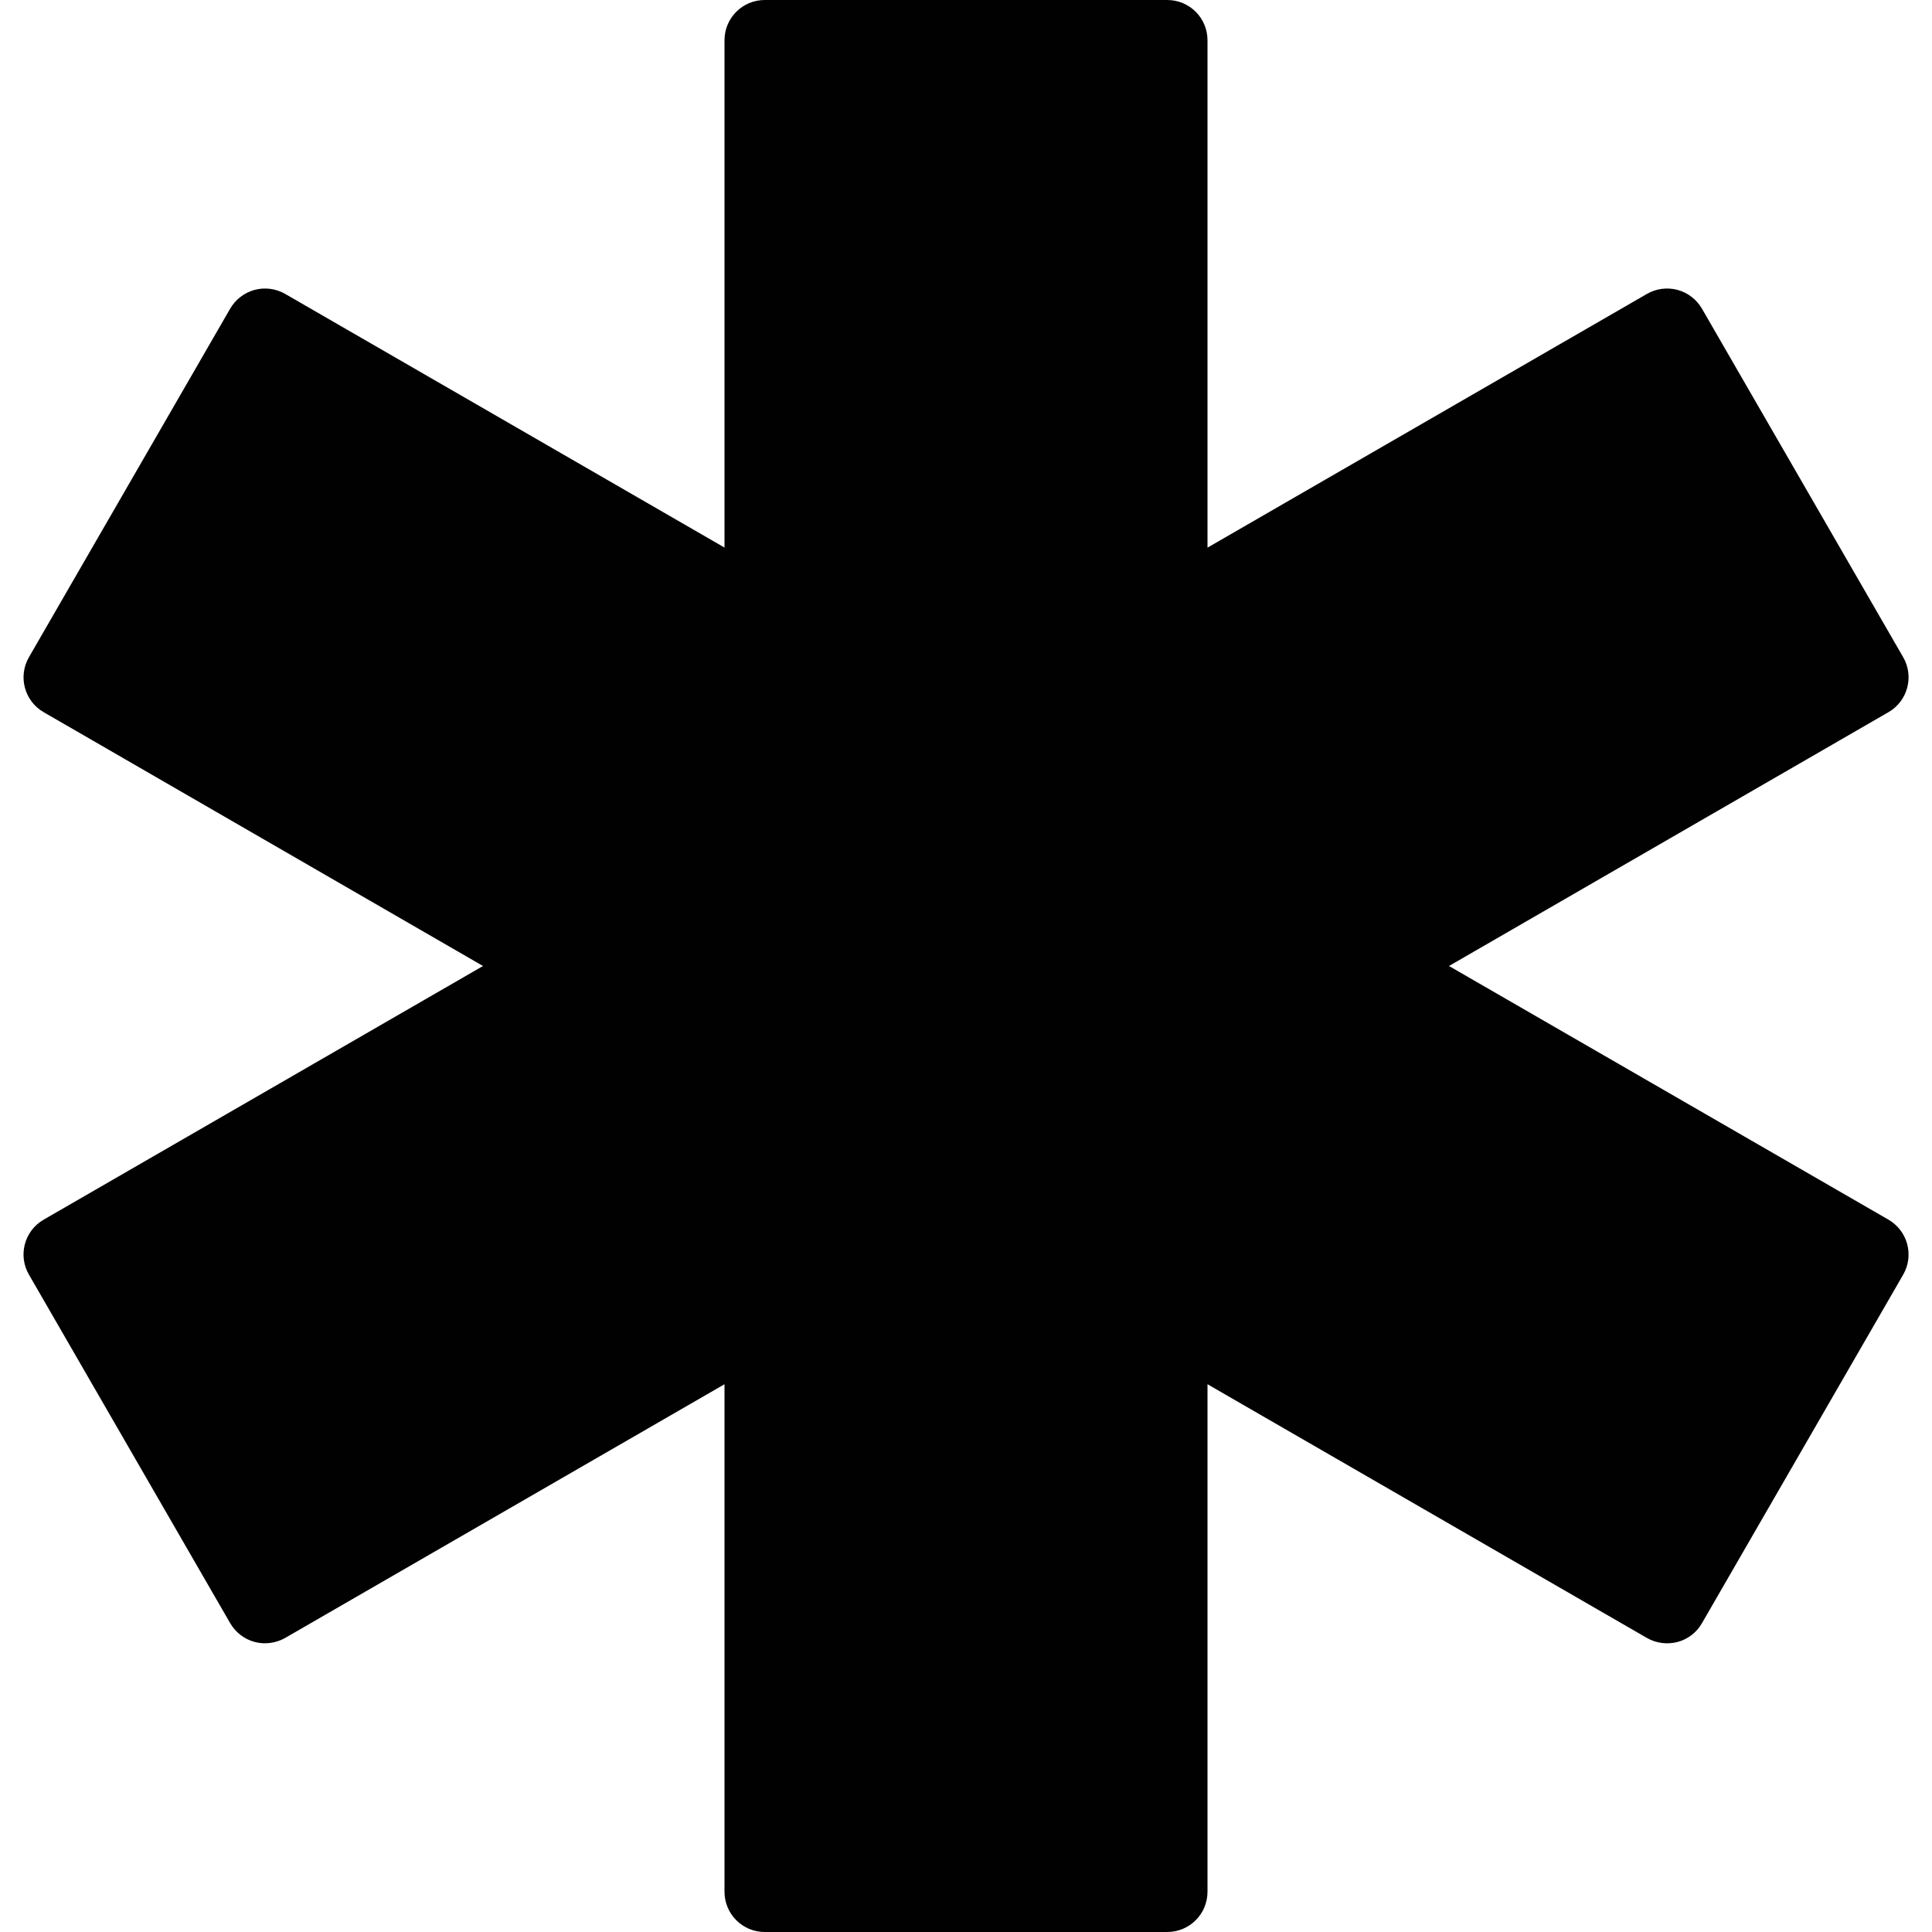 <?xml version="1.0" encoding="utf-8"?>
<!-- Generator: Adobe Illustrator 17.0.0, SVG Export Plug-In . SVG Version: 6.00 Build 0)  -->
<!DOCTYPE svg PUBLIC "-//W3C//DTD SVG 1.1//EN" "http://www.w3.org/Graphics/SVG/1.1/DTD/svg11.dtd">
<svg version="1.1" id="Layer_2" xmlns="http://www.w3.org/2000/svg" xmlns:xlink="http://www.w3.org/1999/xlink" x="0px" y="0px"
	 width="48px" height="48px" viewBox="0 0 48 48" enable-background="new 0 0 48 48" xml:space="preserve">
<path fill="#010101" d="M46.918,30.302L36,24l10.918-6.306c0.478-0.276,0.642-0.888,0.366-1.366l-5-8.66
	c-0.133-0.229-0.352-0.397-0.607-0.466c-0.256-0.068-0.529-0.033-0.759,0.1L30,13.606V1c0-0.553-0.447-1-1-1H19
	c-0.553,0-1,0.447-1,1v12.604L7.085,7.302c-0.231-0.133-0.504-0.168-0.759-0.1C6.07,7.271,5.852,7.439,5.719,7.668l-5,8.66
	c-0.276,0.479-0.112,1.09,0.366,1.366L12,24L1.085,30.302c-0.479,0.276-0.643,0.888-0.366,1.366l5,8.66
	c0.133,0.229,0.352,0.397,0.607,0.466c0.255,0.067,0.528,0.031,0.759-0.1L18,34.391V47c0,0.553,0.447,1,1,1h10c0.553,0,1-0.447,1-1
	V34.391l10.918,6.304c0.229,0.131,0.503,0.166,0.759,0.1c0.256-0.068,0.475-0.236,0.607-0.466l5-8.66
	c0.133-0.229,0.168-0.503,0.1-0.759C47.315,30.653,47.147,30.435,46.918,30.302z"/>
</svg>
